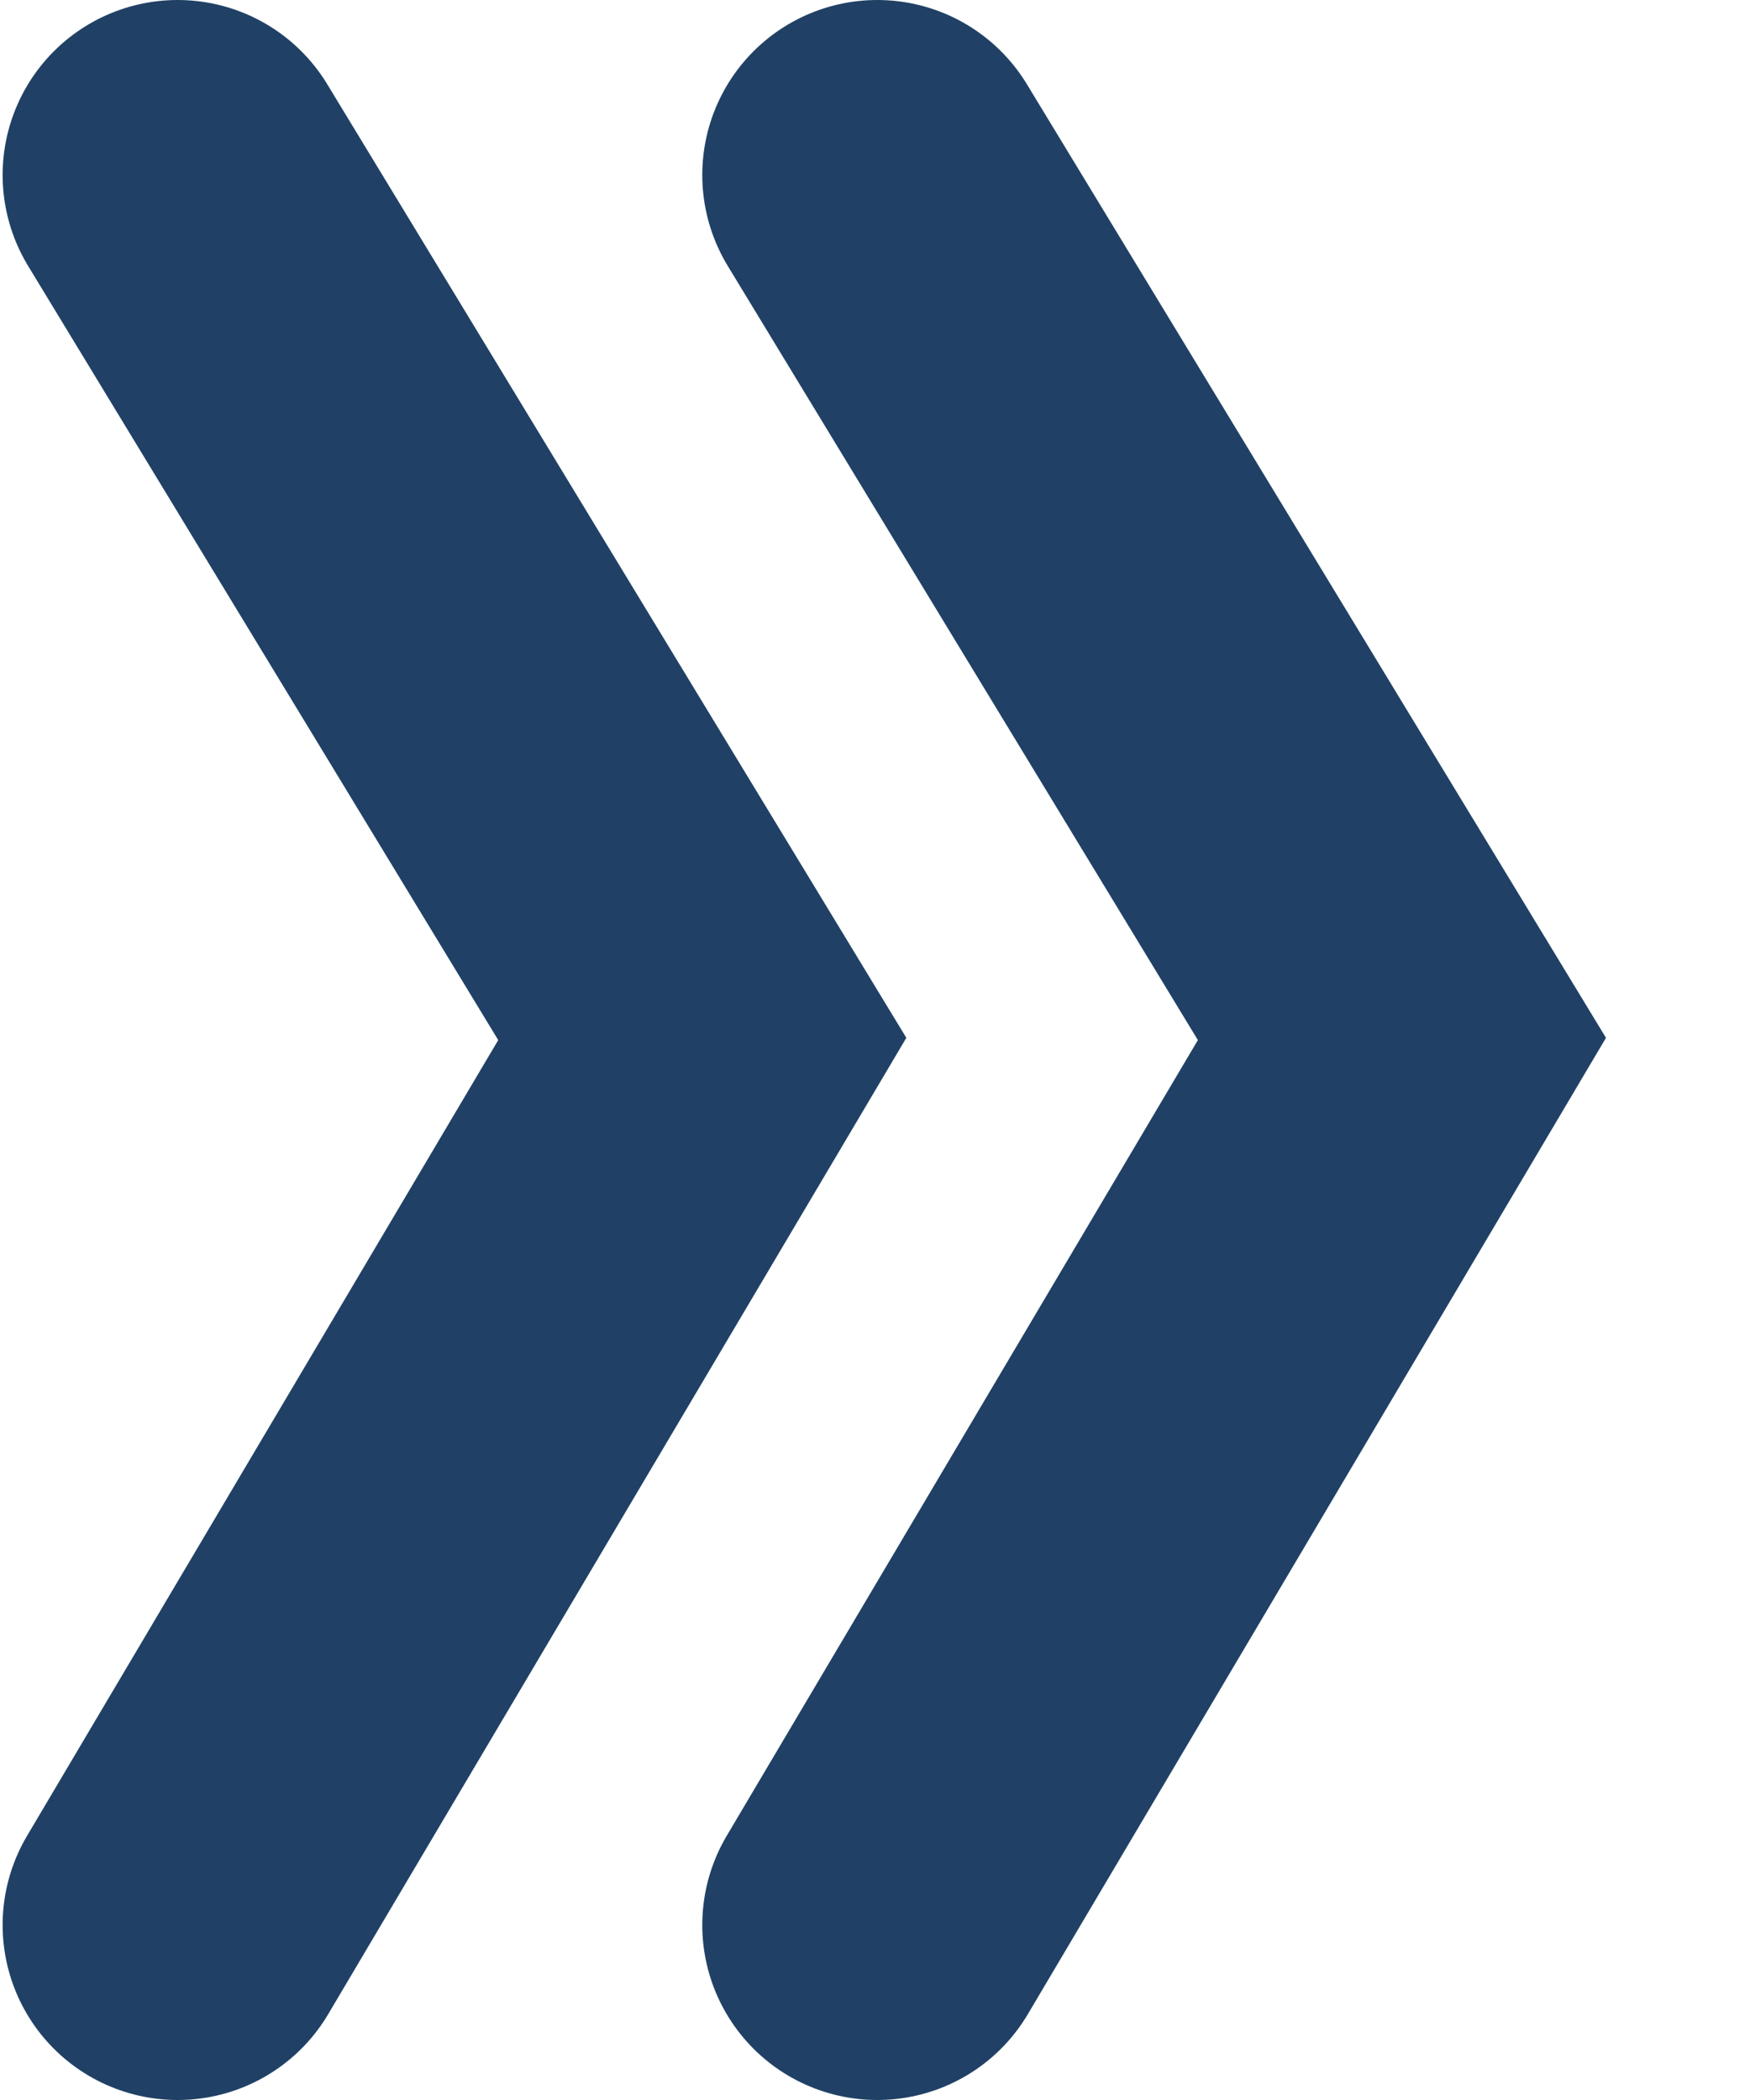 <svg width="10" height="12" viewBox="0 0 10 12" fill="none" xmlns="http://www.w3.org/2000/svg">
<g id="Group 79">
<path id="Vector 1" d="M5.013 11L8.011 5.937L5.013 1" stroke="#204165" stroke-width="2" stroke-linecap="round"/>
<path id="Vector 2" d="M1.015 11L4.013 5.937L1.015 1" stroke="#204165" stroke-width="2" stroke-linecap="round"/>
</g>
</svg>
